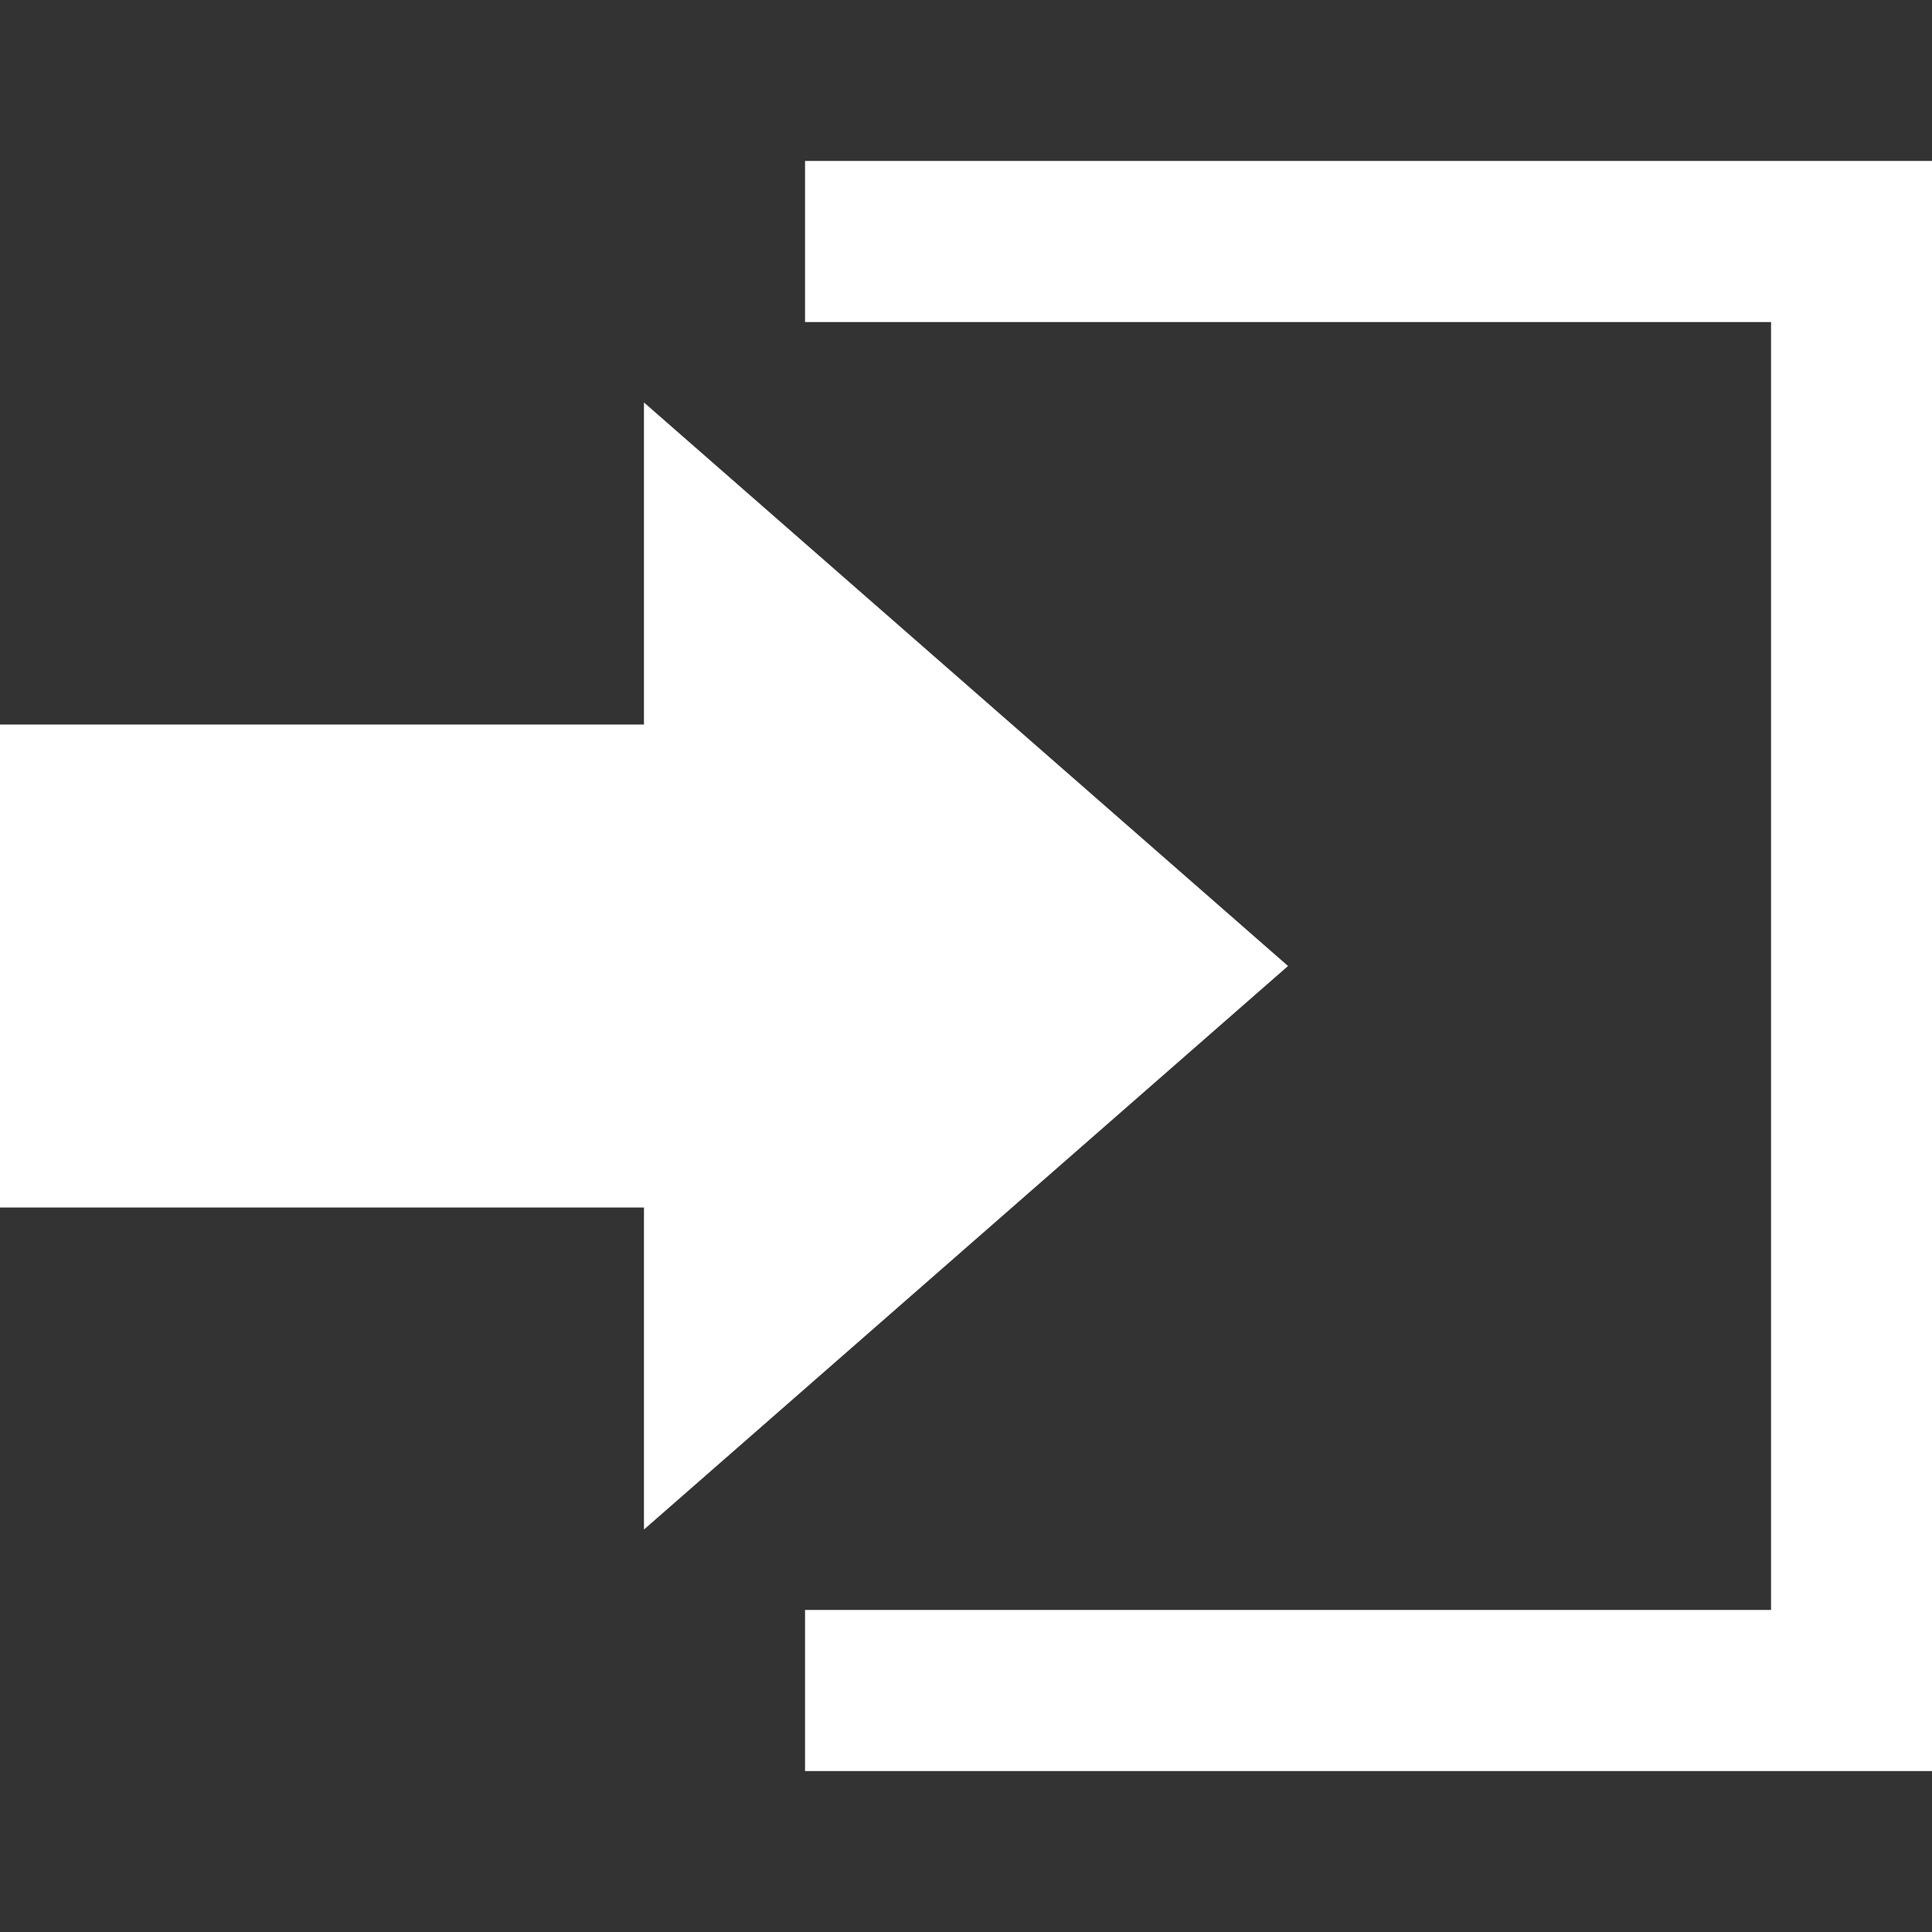 <svg width="16" height="16" viewBox="0 0 16 16" fill="none" xmlns="http://www.w3.org/2000/svg">
<rect x="0" y="0" width="16" height="16" fill="#333333" stroke="none"/>
<path d="M5.333 6V3.333L10.667 8L5.333 12.667V10H0V6H5.333ZM6.667 1.333V2.667H14.667V13.333H6.667V14.667H16V1.333H6.667Z" fill="white"/>
</svg>
